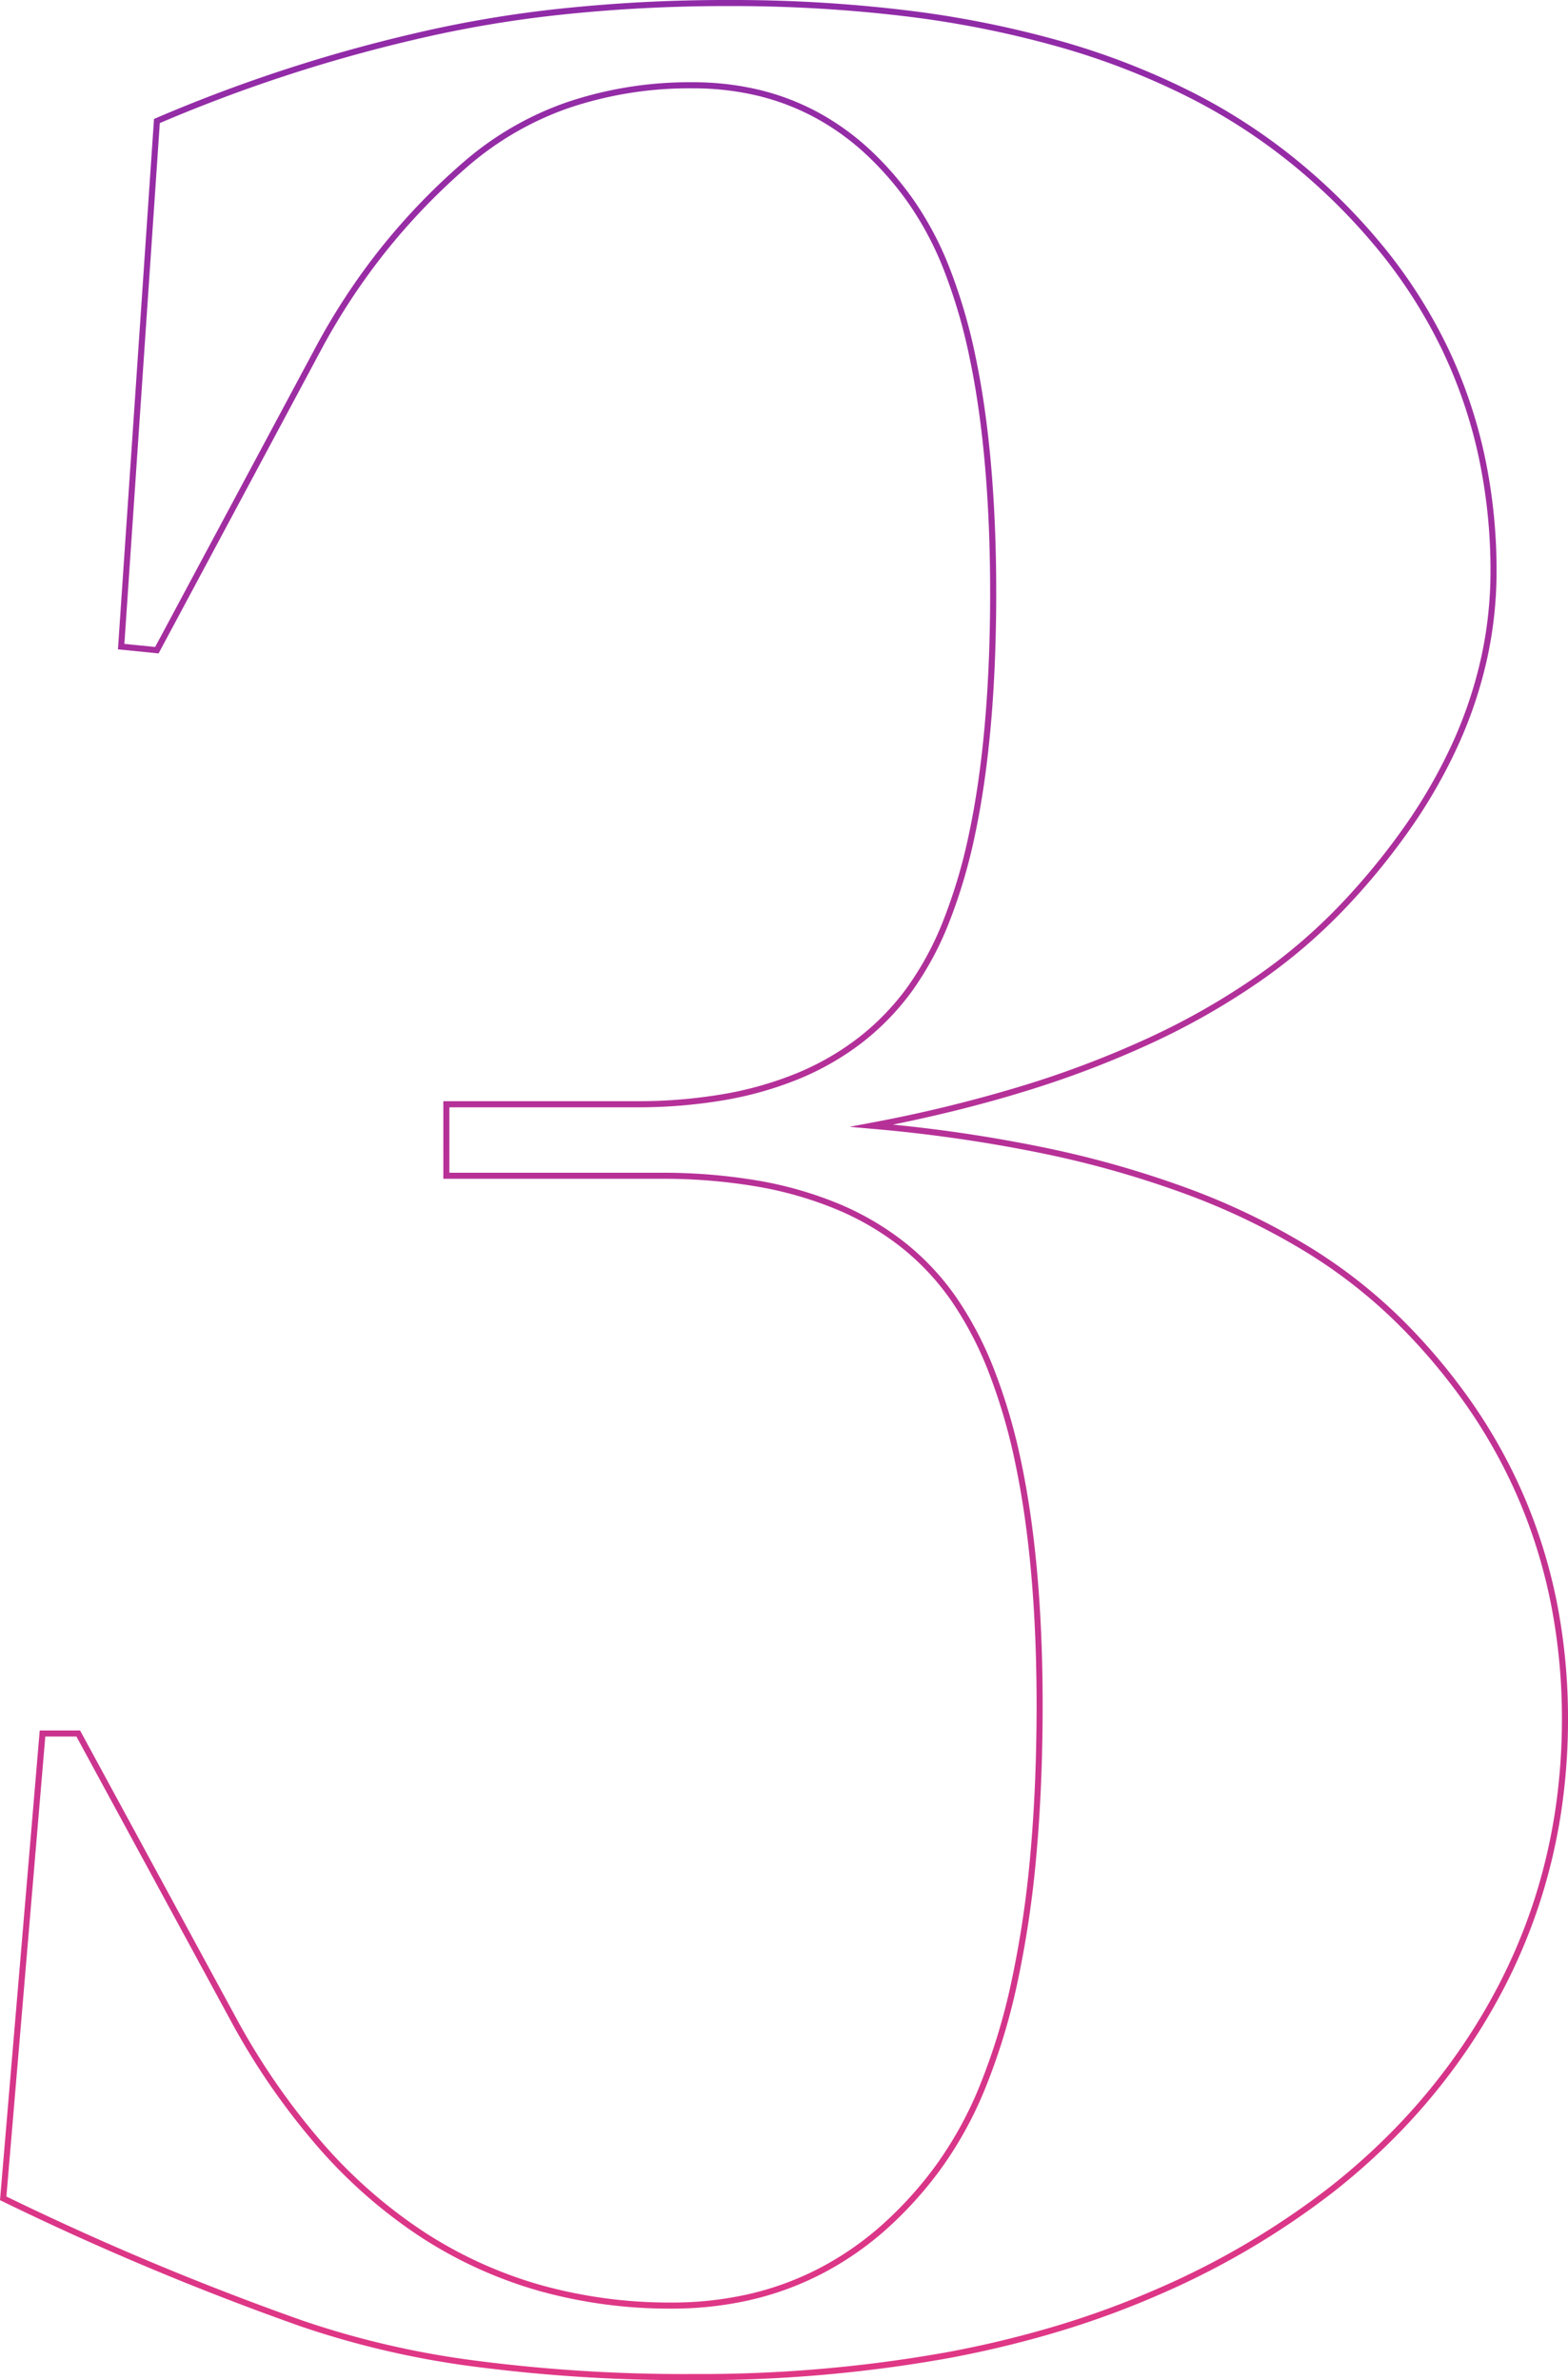 <svg xmlns="http://www.w3.org/2000/svg" xmlns:xlink="http://www.w3.org/1999/xlink" width="258.42" height="392.096" viewBox="0 0 258.42 392.096">
  <defs>
    <linearGradient id="linear-gradient" x1="0.5" x2="0.5" y2="1" gradientUnits="objectBoundingBox">
      <stop offset="0" stop-color="#8f2ba8"/>
      <stop offset="1" stop-color="#e13785"/>
    </linearGradient>
  </defs>
  <path id="_3" data-name="3" d="M149.606,9.335a267.36,267.36,0,0,1-35.923-2.213A146.892,146.892,0,0,1,84.944.472,468.1,468.1,0,0,1,35.71-20.166l-.308-.15.029-.341,6.518-77.028H48.6l.142.261L74.652-49.718A114.766,114.766,0,0,0,88.8-29.45,81.59,81.59,0,0,0,105.408-15a70.575,70.575,0,0,0,19.081,8.663,78.976,78.976,0,0,0,21.583,2.889,56.885,56.885,0,0,0,12.79-1.4,49.192,49.192,0,0,0,11.5-4.209,51.077,51.077,0,0,0,10.225-7.018,62.883,62.883,0,0,0,8.966-9.843,61.983,61.983,0,0,0,7.284-13.165,102.343,102.343,0,0,0,5.219-17.052,170.478,170.478,0,0,0,3.138-20.94c.695-7.594,1.047-15.945,1.047-24.821,0-15.4-1.185-28.819-3.523-39.875a94.23,94.23,0,0,0-4.393-14.995,57.376,57.376,0,0,0-6.13-11.7,41.521,41.521,0,0,0-8.221-8.785,45.455,45.455,0,0,0-10.705-6.28,61.294,61.294,0,0,0-13.218-3.778,92.288,92.288,0,0,0-15.744-1.263h-35.84v-12.78h31.717a84.067,84.067,0,0,0,14.436-1.171,57.554,57.554,0,0,0,12.244-3.5,44.12,44.12,0,0,0,10.065-5.824,41.181,41.181,0,0,0,7.911-8.147,50.635,50.635,0,0,0,5.995-11.045,87.84,87.84,0,0,0,4.3-14.531c2.289-10.812,3.45-24.1,3.45-39.507,0-15.013-1.136-28.032-3.376-38.7a89.418,89.418,0,0,0-4.209-14.4,52.938,52.938,0,0,0-5.87-11.1,51.3,51.3,0,0,0-7.254-8.294,41.1,41.1,0,0,0-8.328-5.91,39.334,39.334,0,0,0-9.415-3.544,45.678,45.678,0,0,0-10.523-1.183A62.18,62.18,0,0,0,129.228-365a51.028,51.028,0,0,0-16.7,9.625,105.809,105.809,0,0,0-13.556,14.069A107.369,107.369,0,0,0,88.2-324.893L61.539-275.121l-6.7-.671.033-.483,5.911-86.886.278-.122a253.92,253.92,0,0,1,42.2-13.87,195.464,195.464,0,0,1,24.728-4.208,259.24,259.24,0,0,1,27.515-1.4,239.8,239.8,0,0,1,29.125,1.679,167.934,167.934,0,0,1,25.421,5.04,121.7,121.7,0,0,1,21.717,8.41,95.911,95.911,0,0,1,18,11.787,100.608,100.608,0,0,1,14.114,14.3,83.662,83.662,0,0,1,10.092,15.98,80.517,80.517,0,0,1,6.057,17.651,90.656,90.656,0,0,1,2.018,19.3,67.2,67.2,0,0,1-1.558,14.372,71.989,71.989,0,0,1-4.671,14.031,86.874,86.874,0,0,1-7.775,13.681,113.655,113.655,0,0,1-10.871,13.33,91.349,91.349,0,0,1-14.214,12.16,119.073,119.073,0,0,1-17.745,10.111,164.791,164.791,0,0,1-21.269,8.068c-6.65,2.036-13.833,3.837-21.395,5.368a239.7,239.7,0,0,1,24.589,3.7,165.521,165.521,0,0,1,23.927,6.758,114.165,114.165,0,0,1,19.819,9.5,84.855,84.855,0,0,1,15.7,12.258A99.337,99.337,0,0,1,278.5-150.955a87.968,87.968,0,0,1,8.515,15.735,87.906,87.906,0,0,1,5.109,17.142,99.147,99.147,0,0,1,1.7,18.537,102.269,102.269,0,0,1-1.091,15.02,94.23,94.23,0,0,1-3.275,14.286A93.241,93.241,0,0,1,284-56.69a99.22,99.22,0,0,1-7.64,12.8A102.446,102.446,0,0,1,266.7-32.124a108.815,108.815,0,0,1-11.5,10.429A132.654,132.654,0,0,1,226.672-4.843a147.337,147.337,0,0,1-16.9,6.206,173.378,173.378,0,0,1-18.478,4.43A231.76,231.76,0,0,1,149.606,9.335ZM36.456-20.914A467.05,467.05,0,0,0,85.277-.471a145.9,145.9,0,0,0,28.542,6.6,266.365,266.365,0,0,0,35.787,2.2,230.762,230.762,0,0,0,41.508-3.526A172.37,172.37,0,0,0,209.485.4a146.317,146.317,0,0,0,16.784-6.163,131.655,131.655,0,0,0,28.312-16.722,107.806,107.806,0,0,0,11.4-10.333,101.442,101.442,0,0,0,9.561-11.649A98.212,98.212,0,0,0,283.1-57.135a92.225,92.225,0,0,0,5.4-13.4,93.229,93.229,0,0,0,3.24-14.134,101.277,101.277,0,0,0,1.081-14.872,98.147,98.147,0,0,0-1.685-18.349,86.907,86.907,0,0,0-5.051-16.947,86.966,86.966,0,0,0-8.418-15.556,98.342,98.342,0,0,0-11.794-14.174,83.858,83.858,0,0,0-15.516-12.112,113.161,113.161,0,0,0-19.645-9.419,164.519,164.519,0,0,0-23.782-6.716,244,244,0,0,0-27.92-4l-3.6-.318,3.555-.671a231.84,231.84,0,0,0,24.684-6.006,163.792,163.792,0,0,0,21.139-8.019,118.075,118.075,0,0,0,17.6-10.025,90.35,90.35,0,0,0,14.058-12.026,112.665,112.665,0,0,0,10.775-13.212,85.872,85.872,0,0,0,7.686-13.523,70.987,70.987,0,0,0,4.606-13.836,66.2,66.2,0,0,0,1.535-14.158,89.655,89.655,0,0,0-1.995-19.091,79.513,79.513,0,0,0-5.981-17.431,82.663,82.663,0,0,0-9.971-15.789,99.606,99.606,0,0,0-13.974-14.156,94.907,94.907,0,0,0-17.815-11.663,120.7,120.7,0,0,0-21.538-8.34A166.923,166.923,0,0,0,184.5-380.09a238.793,238.793,0,0,0-29-1.671,258.246,258.246,0,0,0-27.409,1.4,194.453,194.453,0,0,0-24.6,4.186,253.344,253.344,0,0,0-41.752,13.692L55.9-276.69l5.075.508L87.32-325.364a108.375,108.375,0,0,1,10.873-16.568,106.816,106.816,0,0,1,13.685-14.2,52.024,52.024,0,0,1,17.023-9.812,63.175,63.175,0,0,1,20.705-3.267A46.676,46.676,0,0,1,160.36-368a40.334,40.334,0,0,1,9.654,3.634,42.094,42.094,0,0,1,8.532,6.054,52.306,52.306,0,0,1,7.4,8.456,53.936,53.936,0,0,1,5.984,11.314,90.418,90.418,0,0,1,4.258,14.567c2.254,10.733,3.4,23.822,3.4,38.9,0,15.473-1.168,28.834-3.471,39.714a88.848,88.848,0,0,1-4.351,14.7,51.63,51.63,0,0,1-6.116,11.263,42.181,42.181,0,0,1-8.1,8.345,45.119,45.119,0,0,1-10.293,5.957,58.557,58.557,0,0,1-12.457,3.565,85.068,85.068,0,0,1-14.609,1.186H109.465v10.78h34.84a93.287,93.287,0,0,1,15.915,1.277,62.293,62.293,0,0,1,13.434,3.842,46.454,46.454,0,0,1,10.94,6.42,42.522,42.522,0,0,1,8.419,9,58.373,58.373,0,0,1,6.239,11.9,95.229,95.229,0,0,1,4.442,15.155c2.352,11.124,3.545,24.609,3.545,40.082,0,8.907-.354,17.288-1.051,24.912a171.48,171.48,0,0,1-3.157,21.063,103.342,103.342,0,0,1-5.272,17.22,62.977,62.977,0,0,1-7.4,13.377,63.885,63.885,0,0,1-9.109,10A52.077,52.077,0,0,1,170.819-8.17a50.193,50.193,0,0,1-11.731,4.295,57.886,57.886,0,0,1-13.015,1.43,79.974,79.974,0,0,1-21.856-2.927,71.572,71.572,0,0,1-19.351-8.786A82.59,82.59,0,0,1,88.049-28.787,115.765,115.765,0,0,1,73.777-49.233l0,0L48-96.685H42.867Z" transform="translate(-35.402 382.761)" fill="url(#linear-gradient)"/>
</svg>
